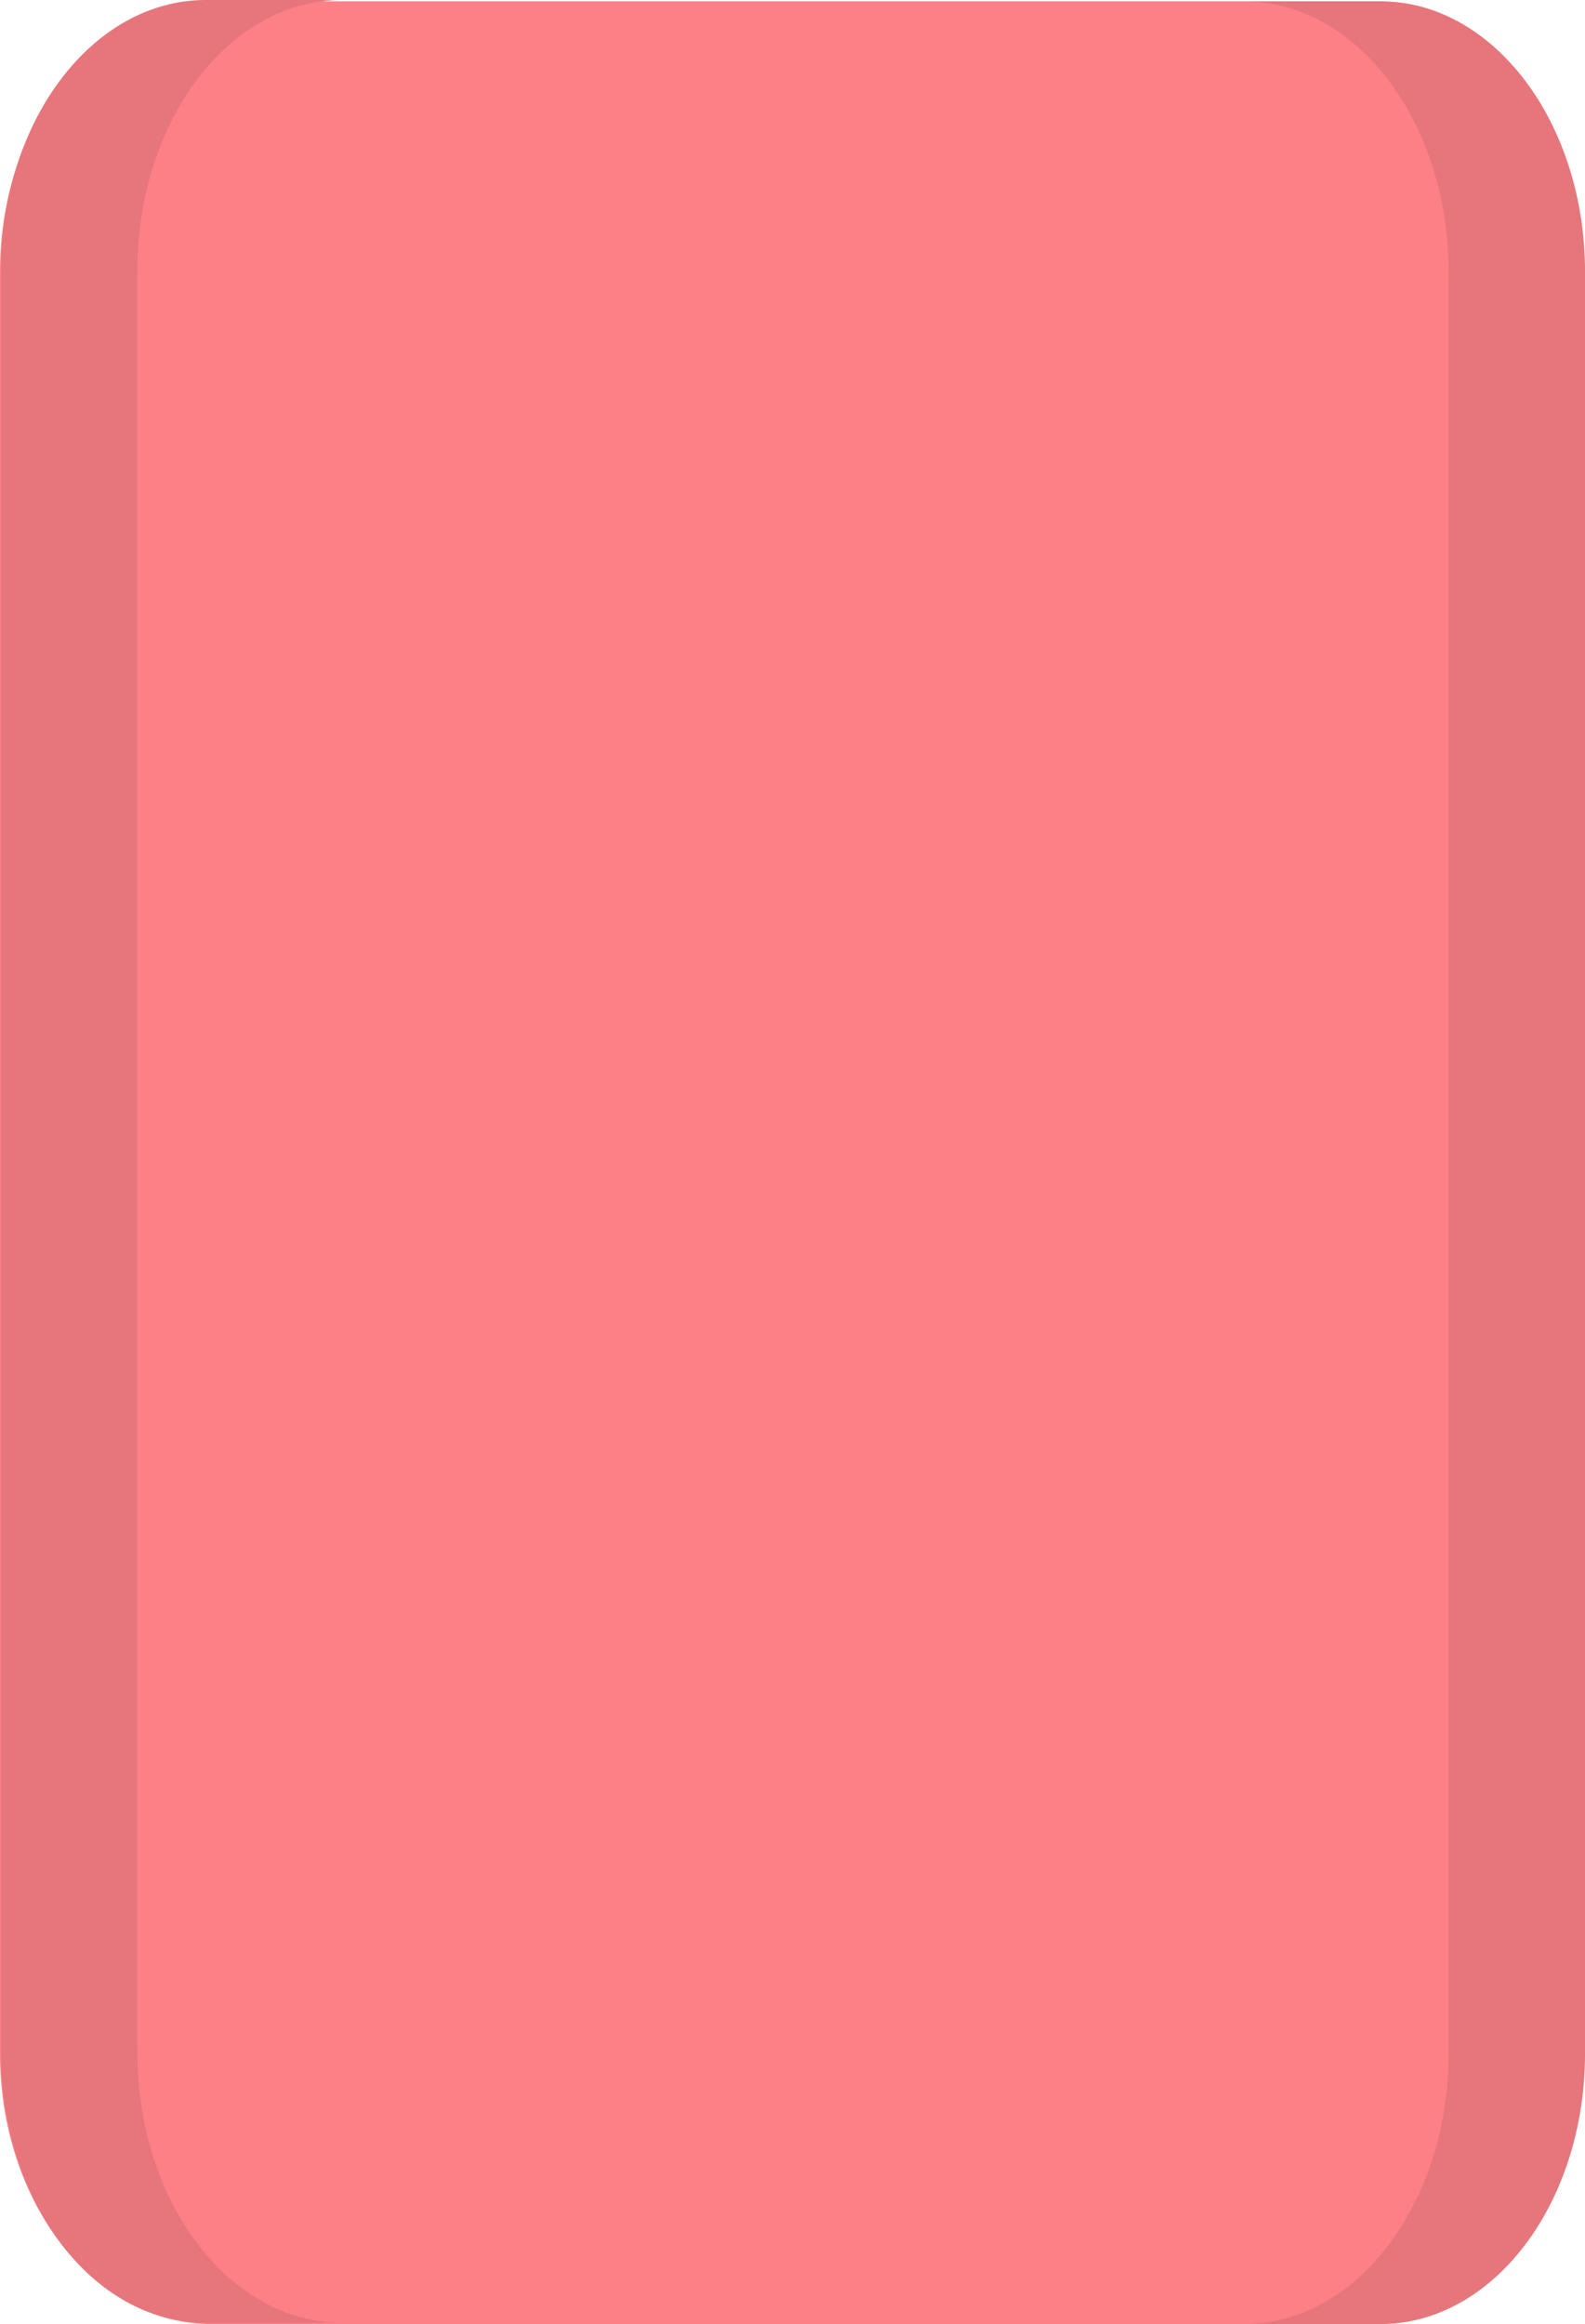 <?xml version="1.0" encoding="UTF-8"?>
<svg id="Capa_1" data-name="Capa 1" xmlns="http://www.w3.org/2000/svg" viewBox="0 0 500.19 733.1">
  <defs>
    <style>
      .cls-1 {
        fill: #fd8087;
      }

      .cls-2 {
        fill: #e6767c;
      }
    </style>
  </defs>
  <path class="cls-1" d="m433.33,733.1H66.67c-36.82,0-66.67-38.22-66.67-85.36V85.77C0,38.63,29.85.41,66.67.41h366.67c36.82,0,66.67,38.22,66.67,85.36v561.97c0,47.14-29.85,85.36-66.67,85.36Z"/>
  <path class="cls-2" d="m435.61.41h-43.06c35.67,0,64.59,38.22,64.59,85.36v561.97c0,47.14-28.92,85.36-64.59,85.36h43.06c35.67,0,64.59-38.22,64.59-85.36V85.77C500.19,38.63,471.28.41,435.61.41Z"/>
  <path class="cls-2" d="m64.88,732.69h43.06c-35.67,0-64.59-38.22-64.59-85.36V85.36C43.35,38.22,72.27,0,107.94,0h-43.06C29.21,0,.3,38.22.3,85.36v561.97c0,47.14,28.91,85.36,64.59,85.36Z"/>
</svg>
